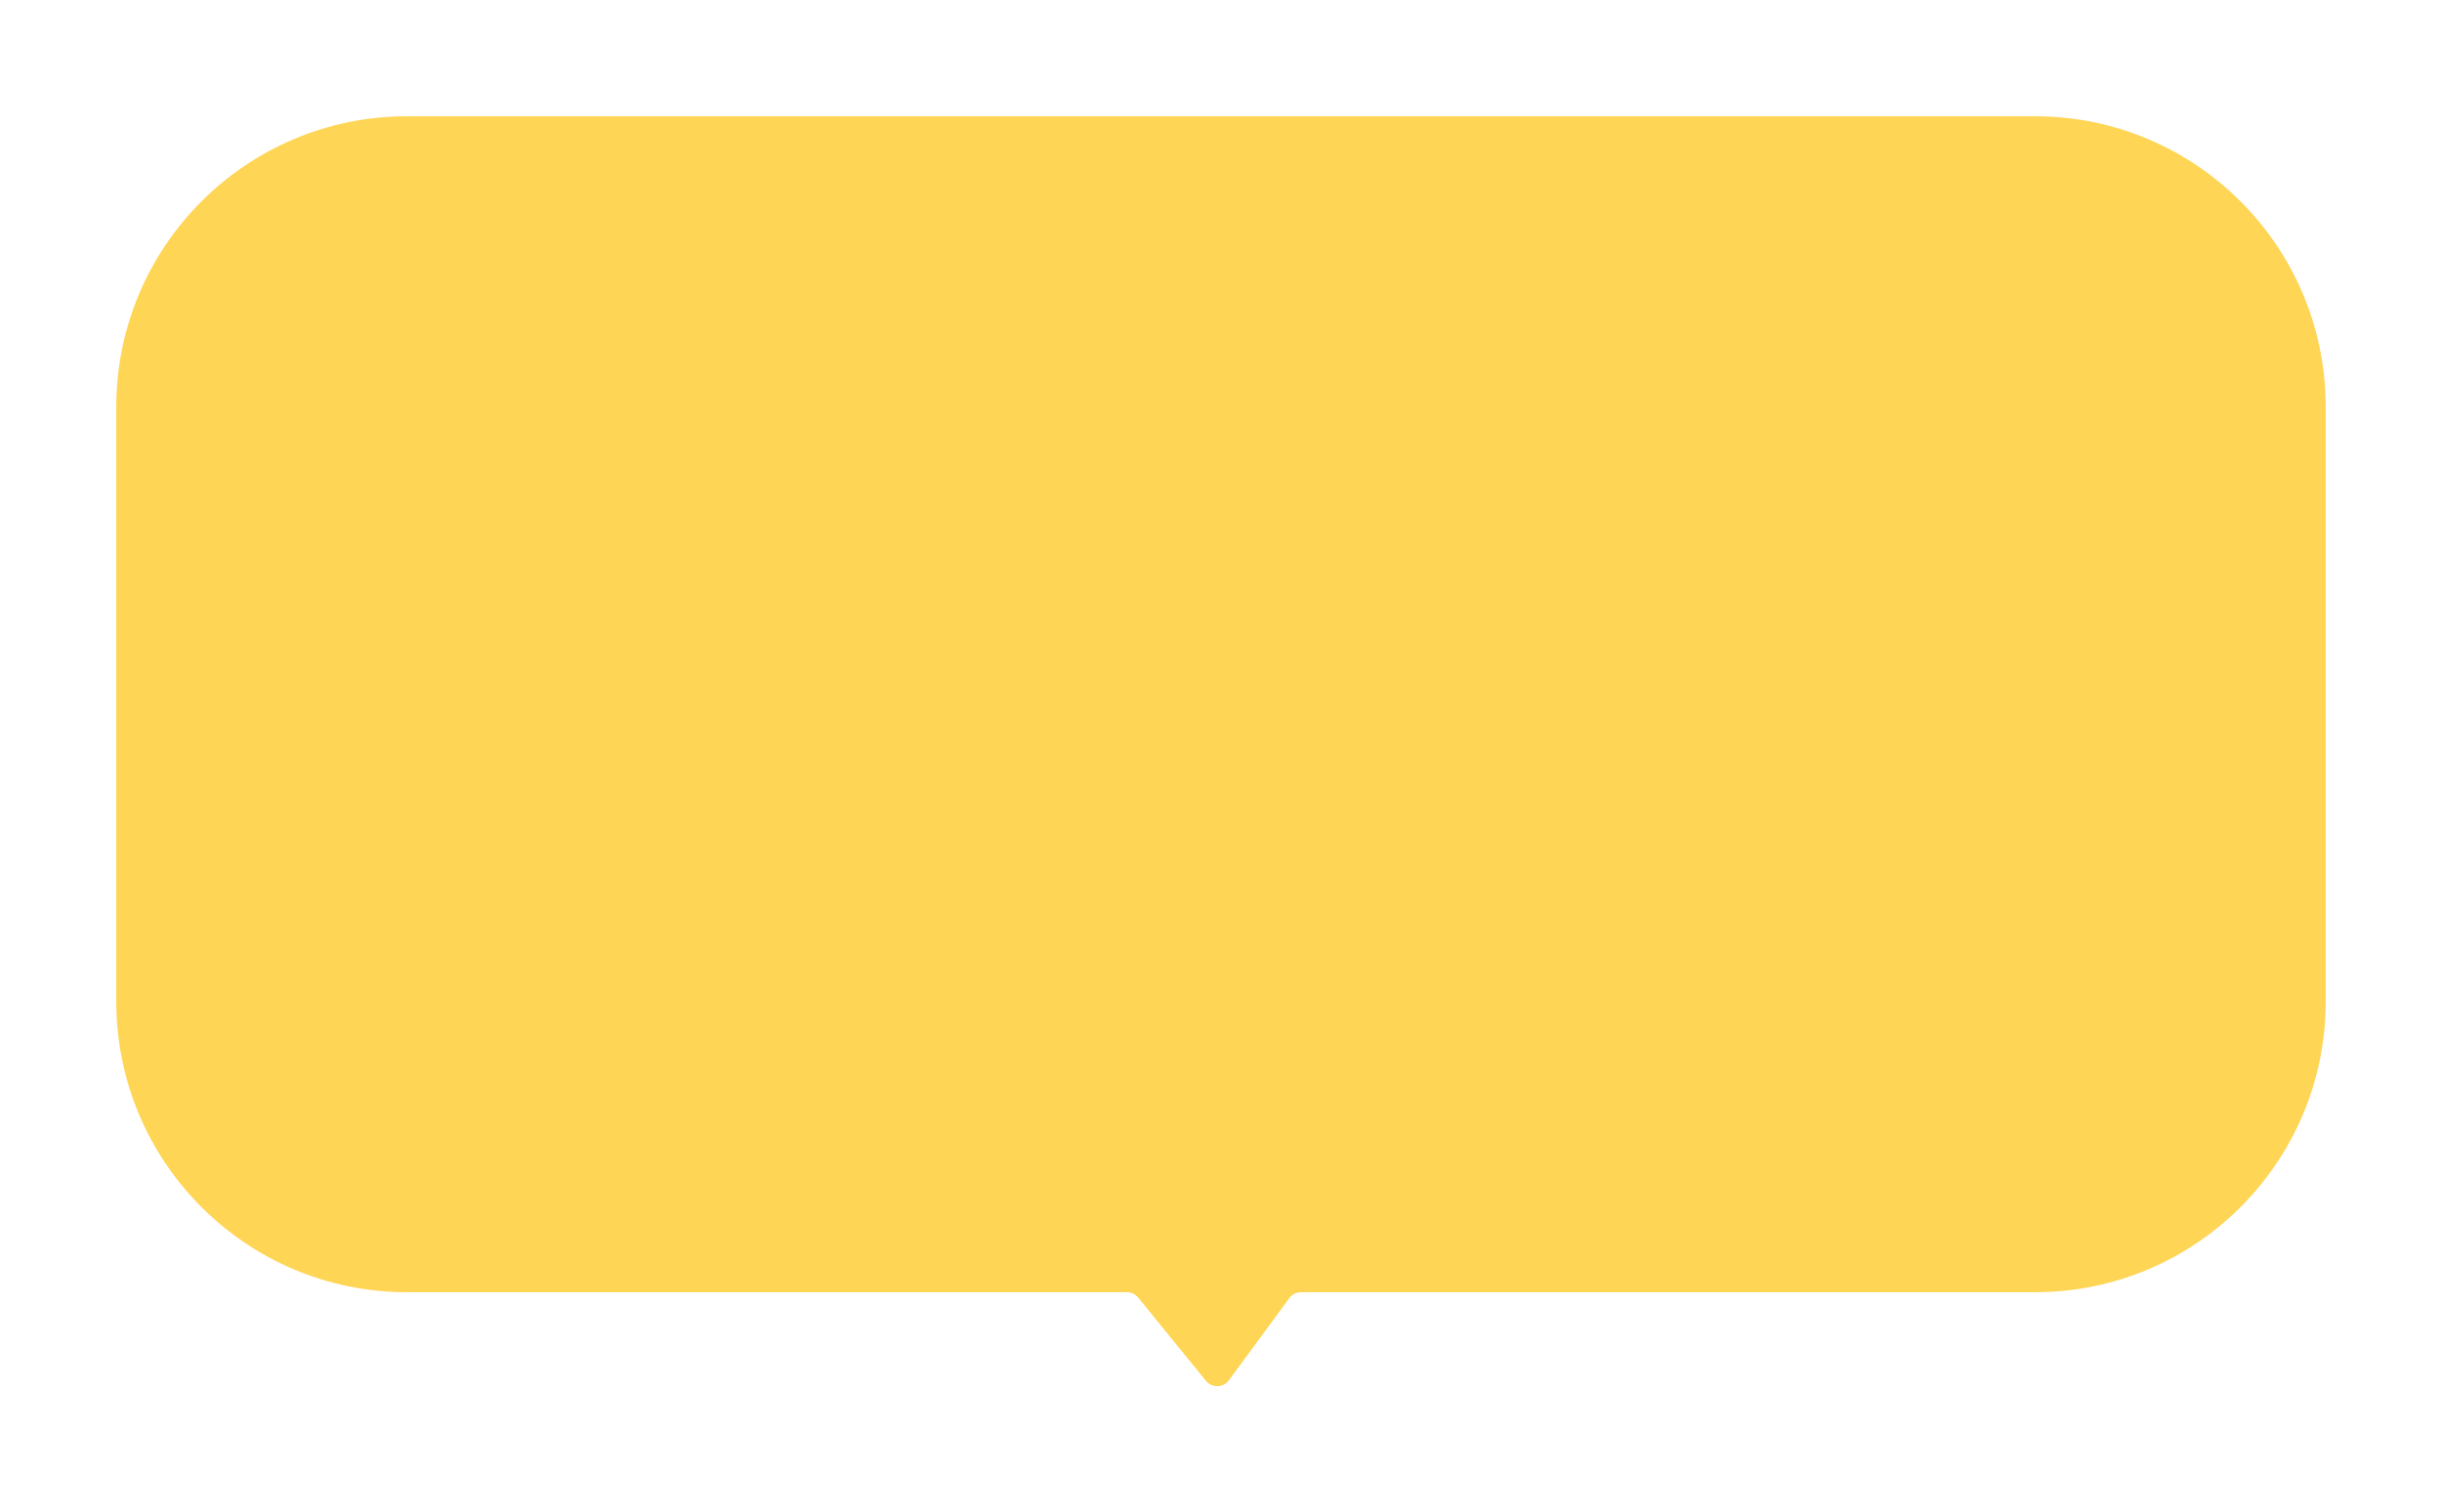 <svg width="84" height="52" viewBox="0 0 84 52" fill="none" xmlns="http://www.w3.org/2000/svg">
<g filter="url(#filter0_d_756_3811)">
<path d="M80 34.452C80 39.975 75.523 44.452 70 44.452L44.753 44.452C44.594 44.452 44.444 44.528 44.35 44.656L42.272 47.48C42.078 47.743 41.688 47.753 41.481 47.499L39.15 44.636C39.055 44.52 38.913 44.452 38.762 44.452L14 44.452C8.477 44.452 4 39.975 4 34.452L4 14C4 8.477 8.477 4 14 4L70 4C75.523 4 80 8.477 80 14L80 34.452Z" fill="#FFD555"/>
</g>
<defs>
<filter id="filter0_d_756_3811" x="-3.05176e-05" y="6.10352e-05" width="84" height="51.684" filterUnits="userSpaceOnUse" color-interpolation-filters="sRGB">
<feFlood flood-opacity="0" result="BackgroundImageFix"/>
<feColorMatrix in="SourceAlpha" type="matrix" values="0 0 0 0 0 0 0 0 0 0 0 0 0 0 0 0 0 0 127 0" result="hardAlpha"/>
<feOffset/>
<feGaussianBlur stdDeviation="2"/>
<feComposite in2="hardAlpha" operator="out"/>
<feColorMatrix type="matrix" values="0 0 0 0 0 0 0 0 0 0 0 0 0 0 0 0 0 0 0.1 0"/>
<feBlend mode="normal" in2="BackgroundImageFix" result="effect1_dropShadow_756_3811"/>
<feBlend mode="normal" in="SourceGraphic" in2="effect1_dropShadow_756_3811" result="shape"/>
</filter>
</defs>
</svg>
